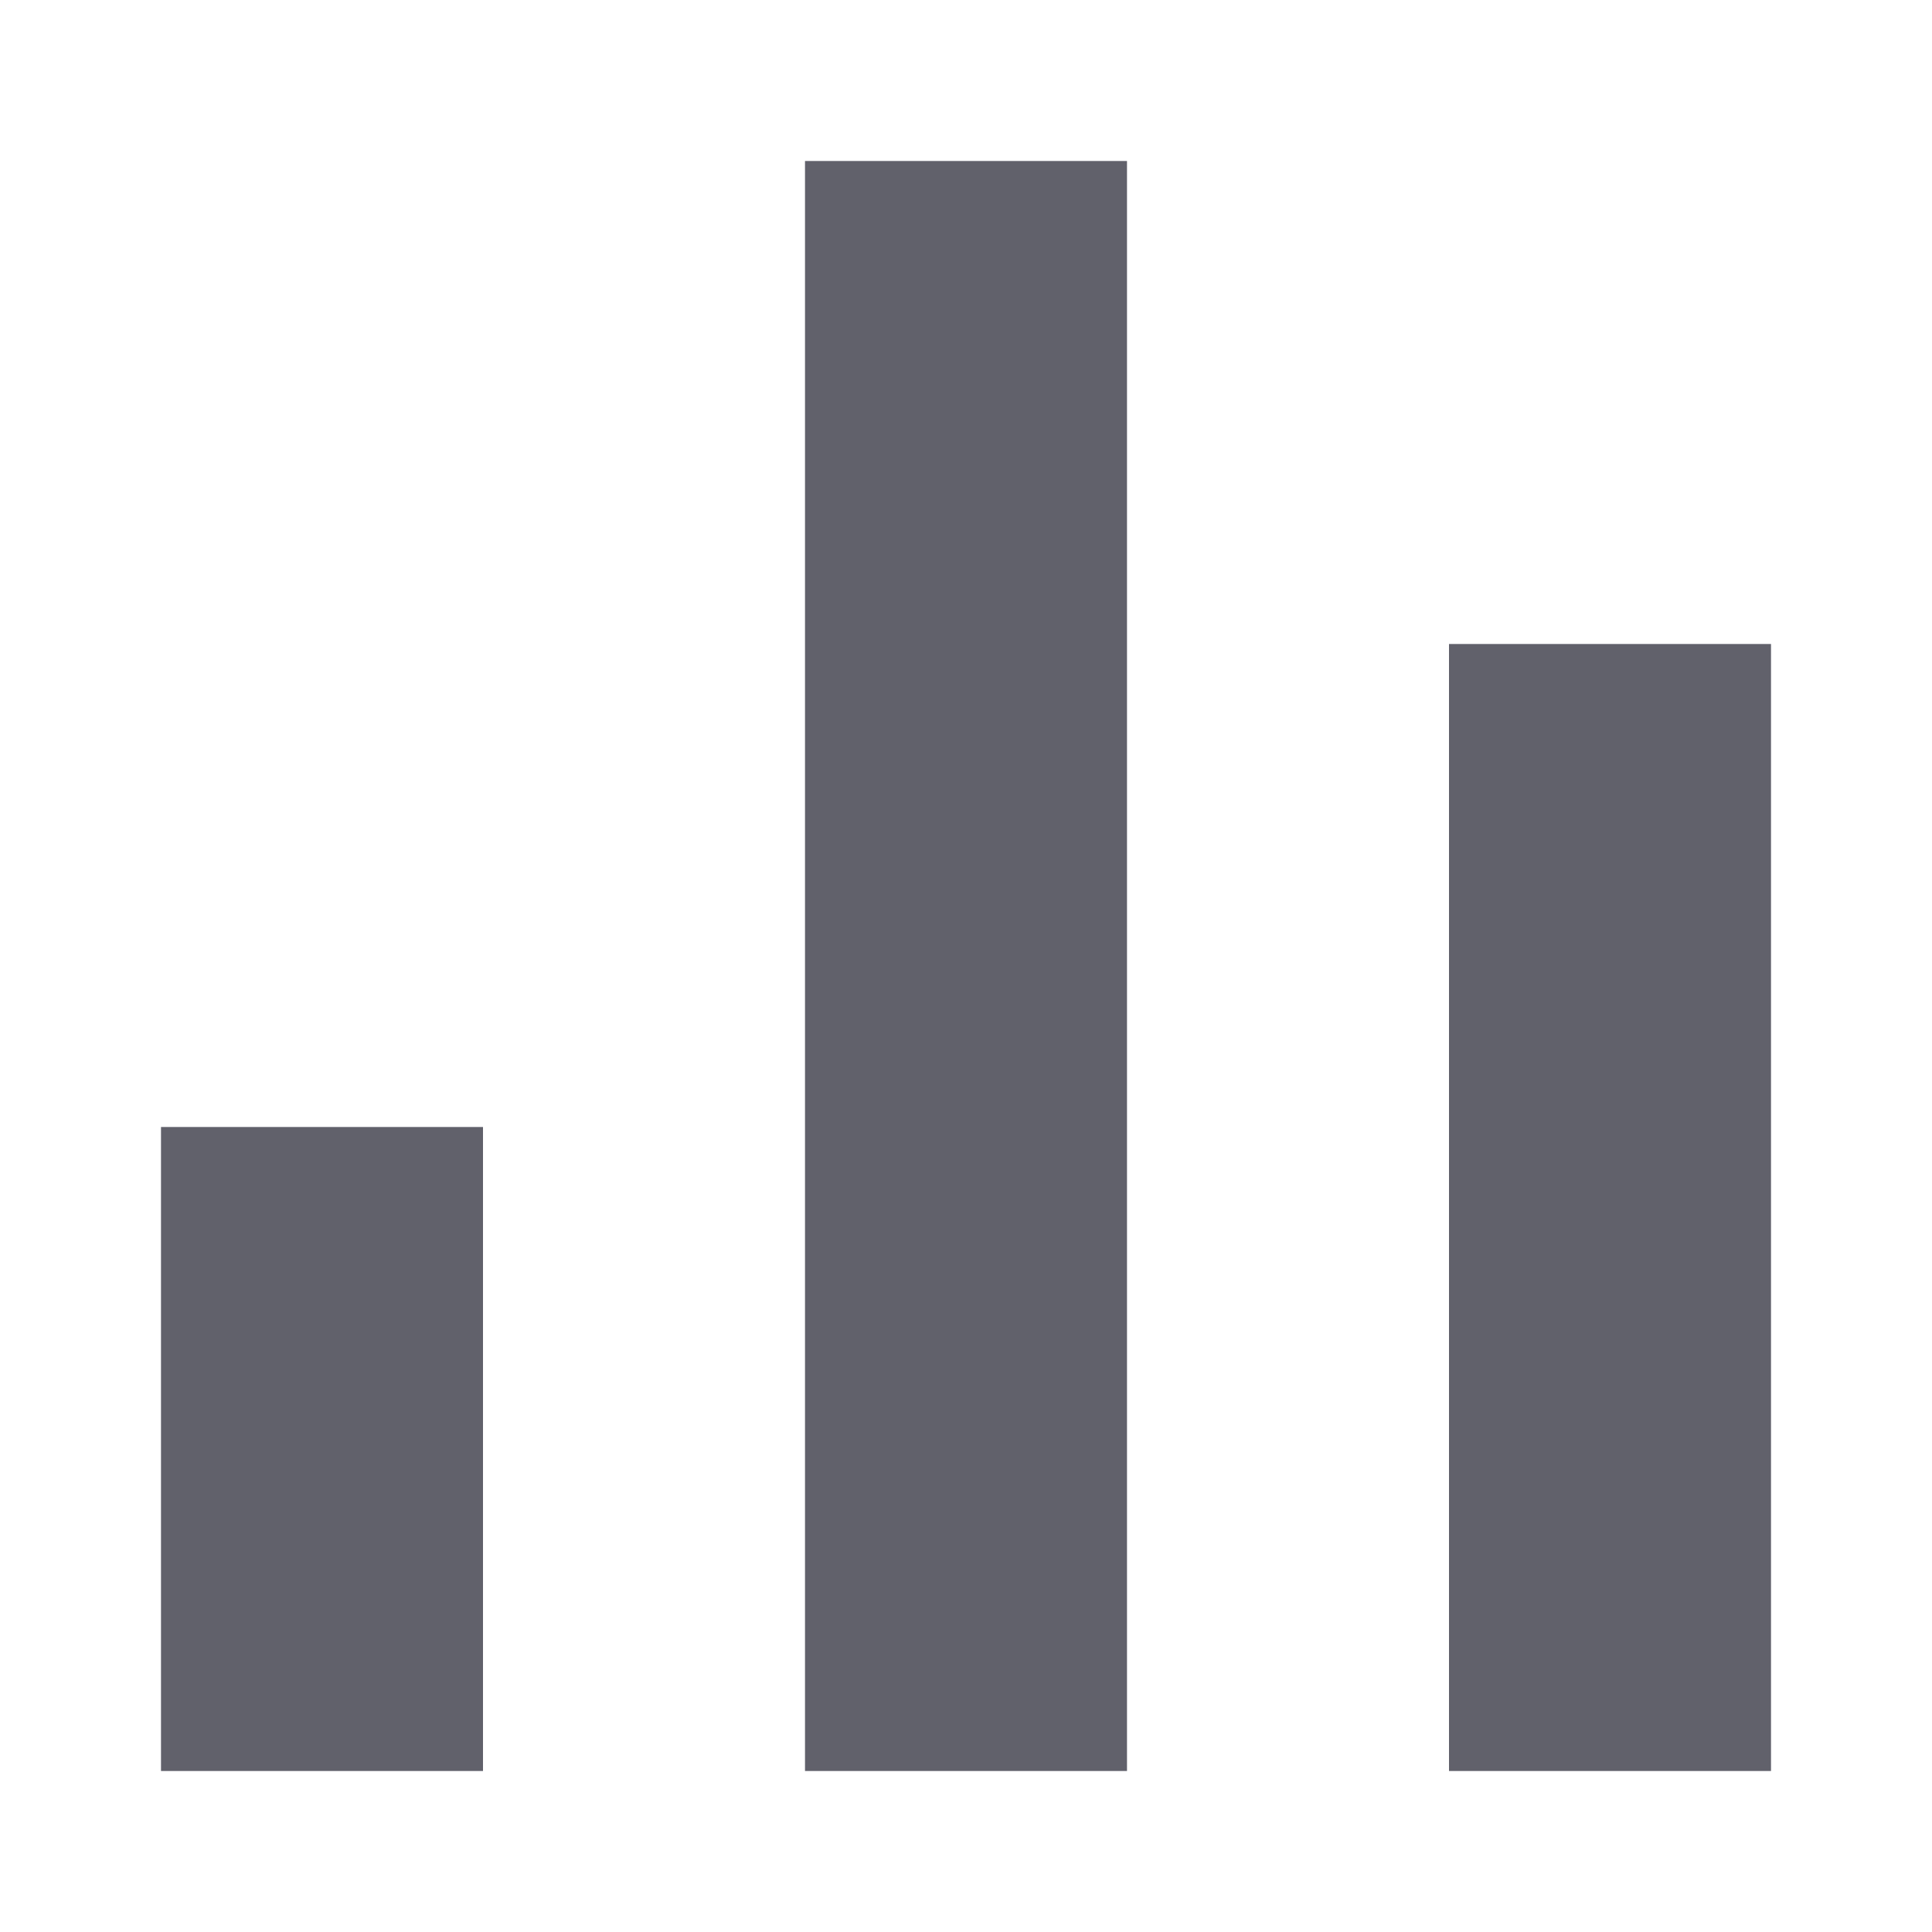 <svg xmlns="http://www.w3.org/2000/svg" height="24" width="24" viewBox="0 0 24 24"> <path d="M10 2H14V22H10V2Z" fill="#61616b"></path> <path d="M18 8H22V22H18V8Z" fill="#61616b" data-color="color-2"></path> <path d="M2 14H6V22H2V14Z" fill="#61616b" data-color="color-2"></path></svg>